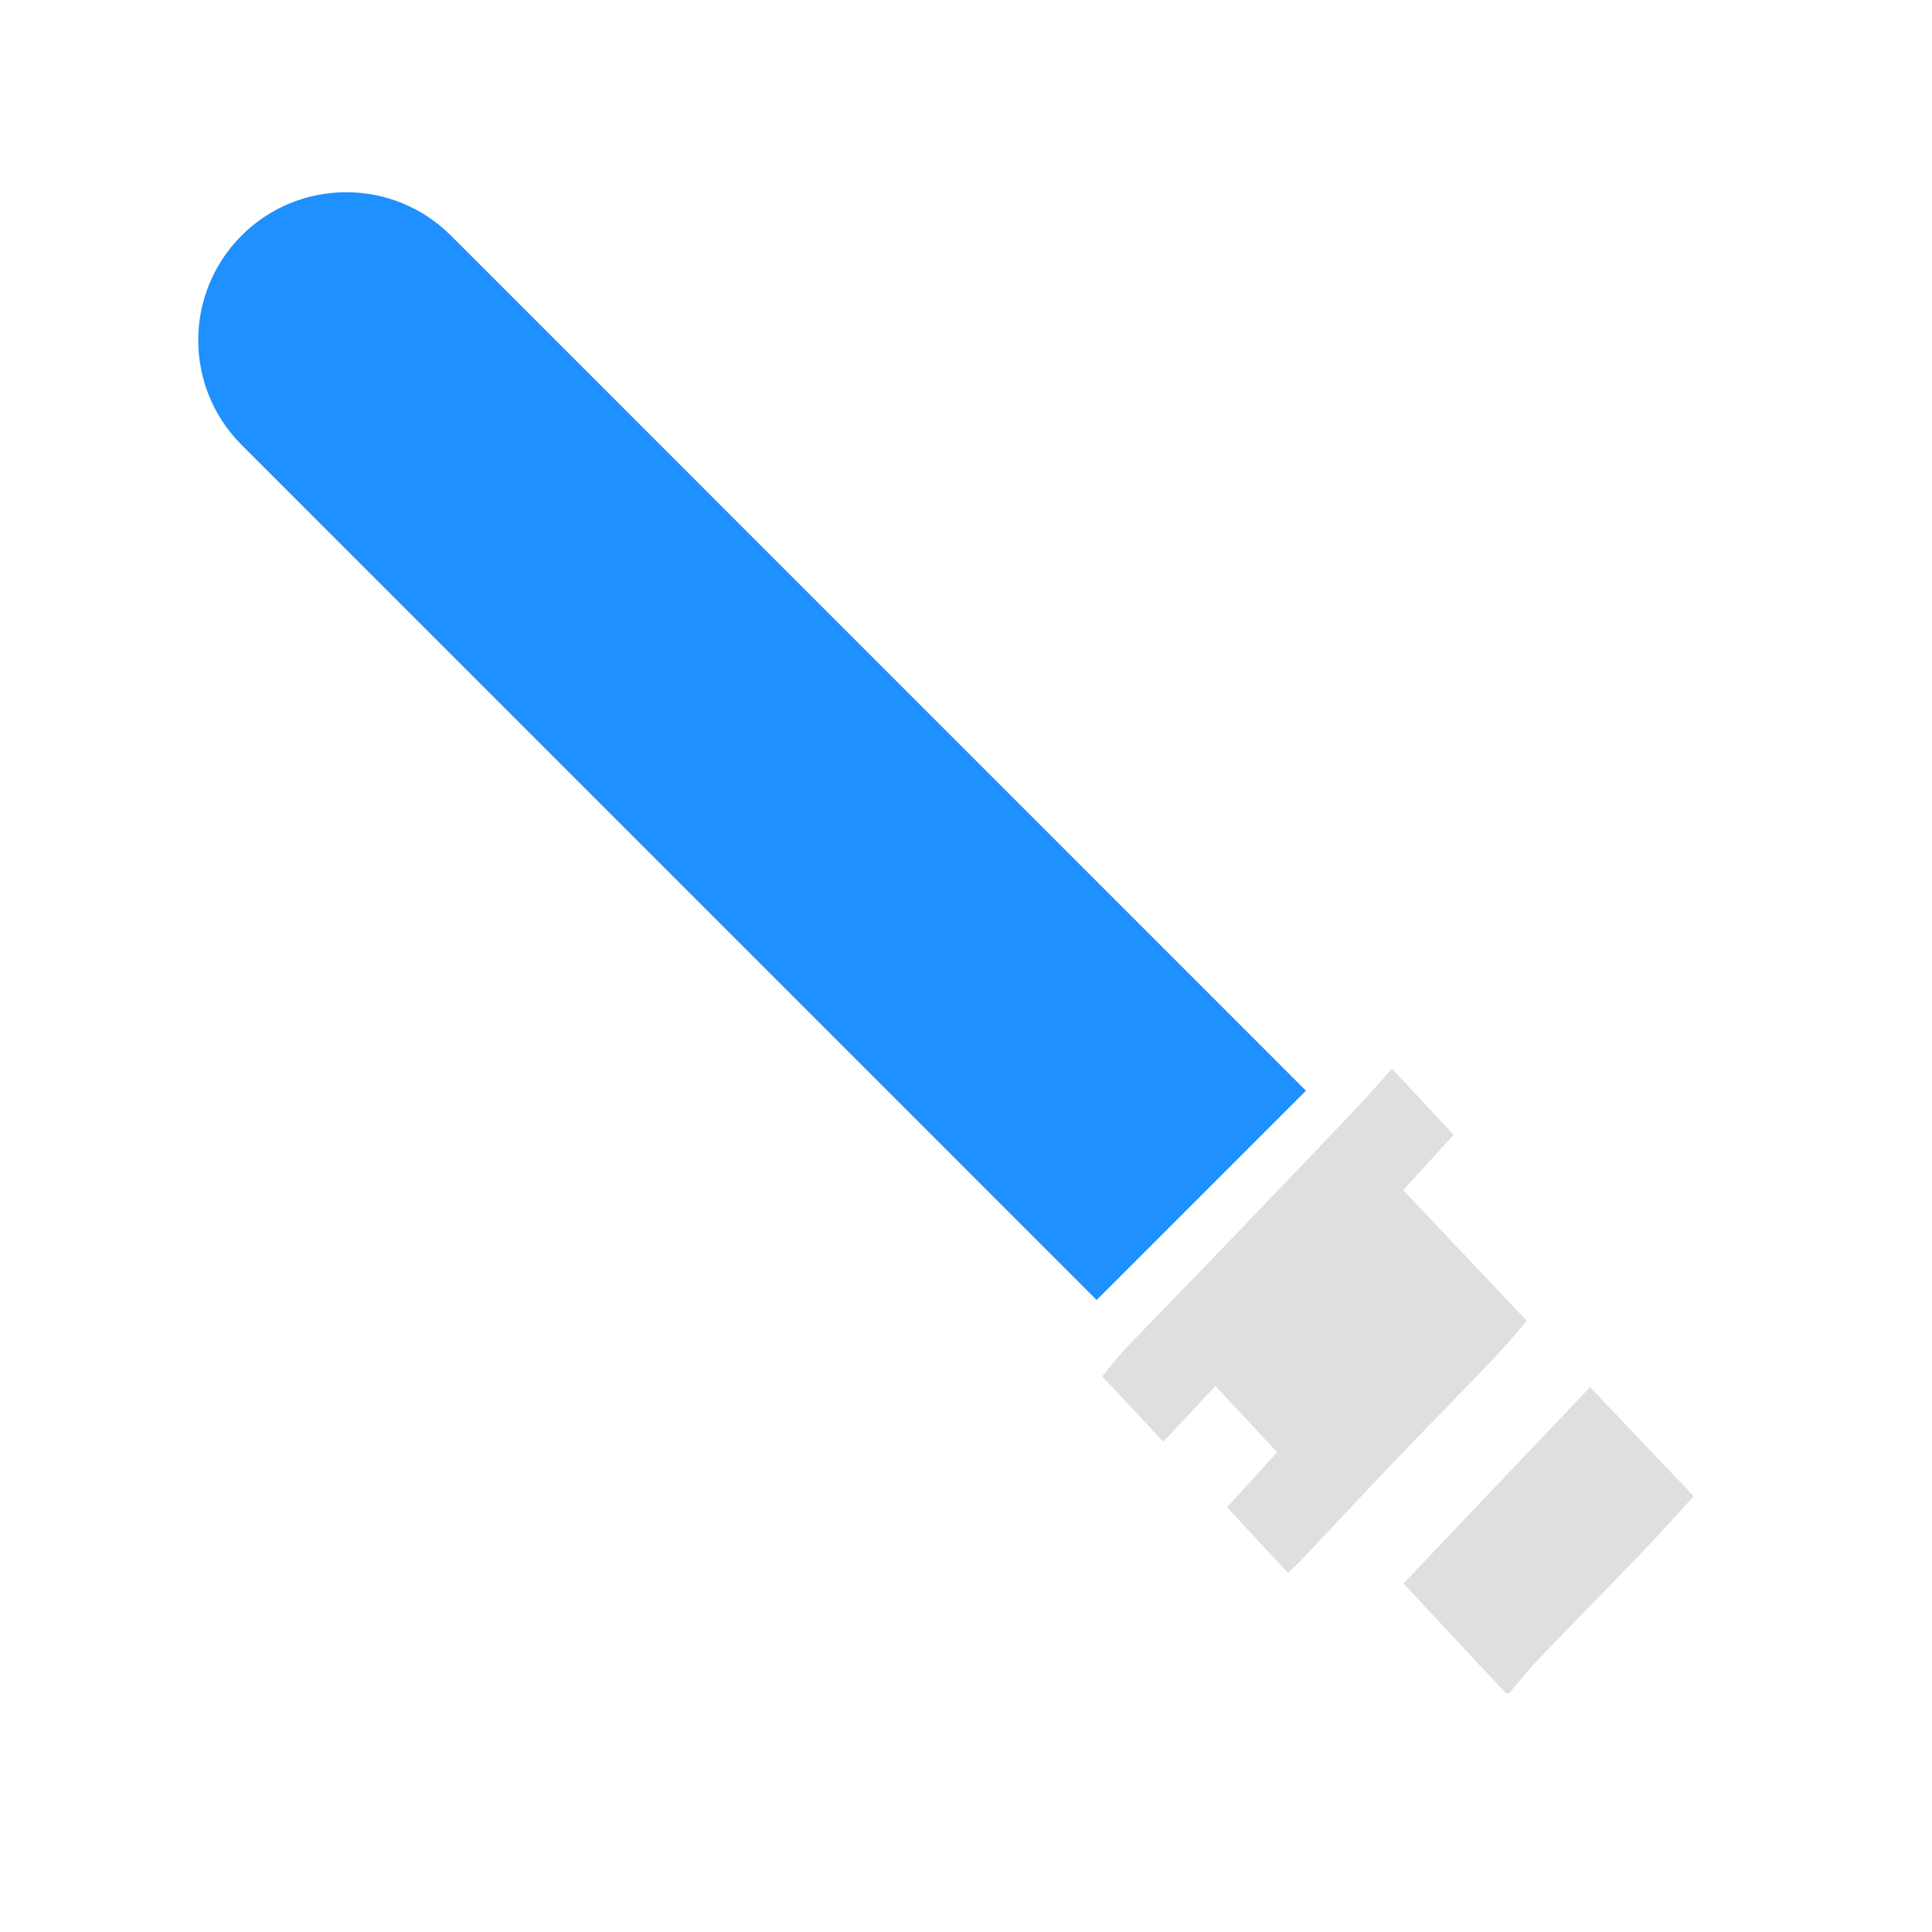 <svg width="124" height="124" viewBox="0 0 124 124" fill="none" xmlns="http://www.w3.org/2000/svg">
<path d="M96.656 108.684C94.481 106.353 92.305 104.02 90.075 101.633C94.054 97.448 98.013 93.281 102.056 89.027C104.294 91.385 106.5 93.71 108.703 96.031C107.592 97.241 106.56 98.412 105.481 99.537C103.265 101.847 101.015 104.124 98.801 106.434C98.114 107.15 97.497 107.932 96.848 108.684L96.66 108.684L96.656 108.684Z" fill="#DFDFDF"/>
<path d="M74.664 92.534C73.306 91.082 72.046 89.733 70.745 88.339C71.252 87.732 71.734 87.088 72.285 86.511C74.257 84.446 76.26 82.408 78.239 80.347C81.086 77.384 83.925 74.416 86.757 71.44C87.614 70.538 88.429 69.599 89.34 68.592C90.724 70.075 92.003 71.445 93.3 72.836C92.206 74.035 91.135 75.209 90.061 76.386C92.733 79.209 95.357 81.985 98.001 84.782C97.216 85.667 96.477 86.554 95.684 87.386C93.668 89.497 91.613 91.575 89.597 93.686C87.521 95.86 85.472 98.062 83.407 100.248C83.197 100.472 82.962 100.67 82.665 100.949C81.355 99.54 80.079 98.169 78.755 96.745C79.821 95.571 80.882 94.404 81.967 93.21C80.668 91.813 79.391 90.44 78.009 88.954C76.89 90.15 75.813 91.304 74.662 92.536L74.664 92.534Z" fill="#DFDFDF"/>
<path d="M70.385 83.437L15.505 28.553C11.796 24.843 11.796 18.828 15.506 15.119V15.119C19.216 11.409 25.23 11.41 28.94 15.12L83.819 70.004L70.385 83.437Z" fill="#1E90FF"/>
</svg>
